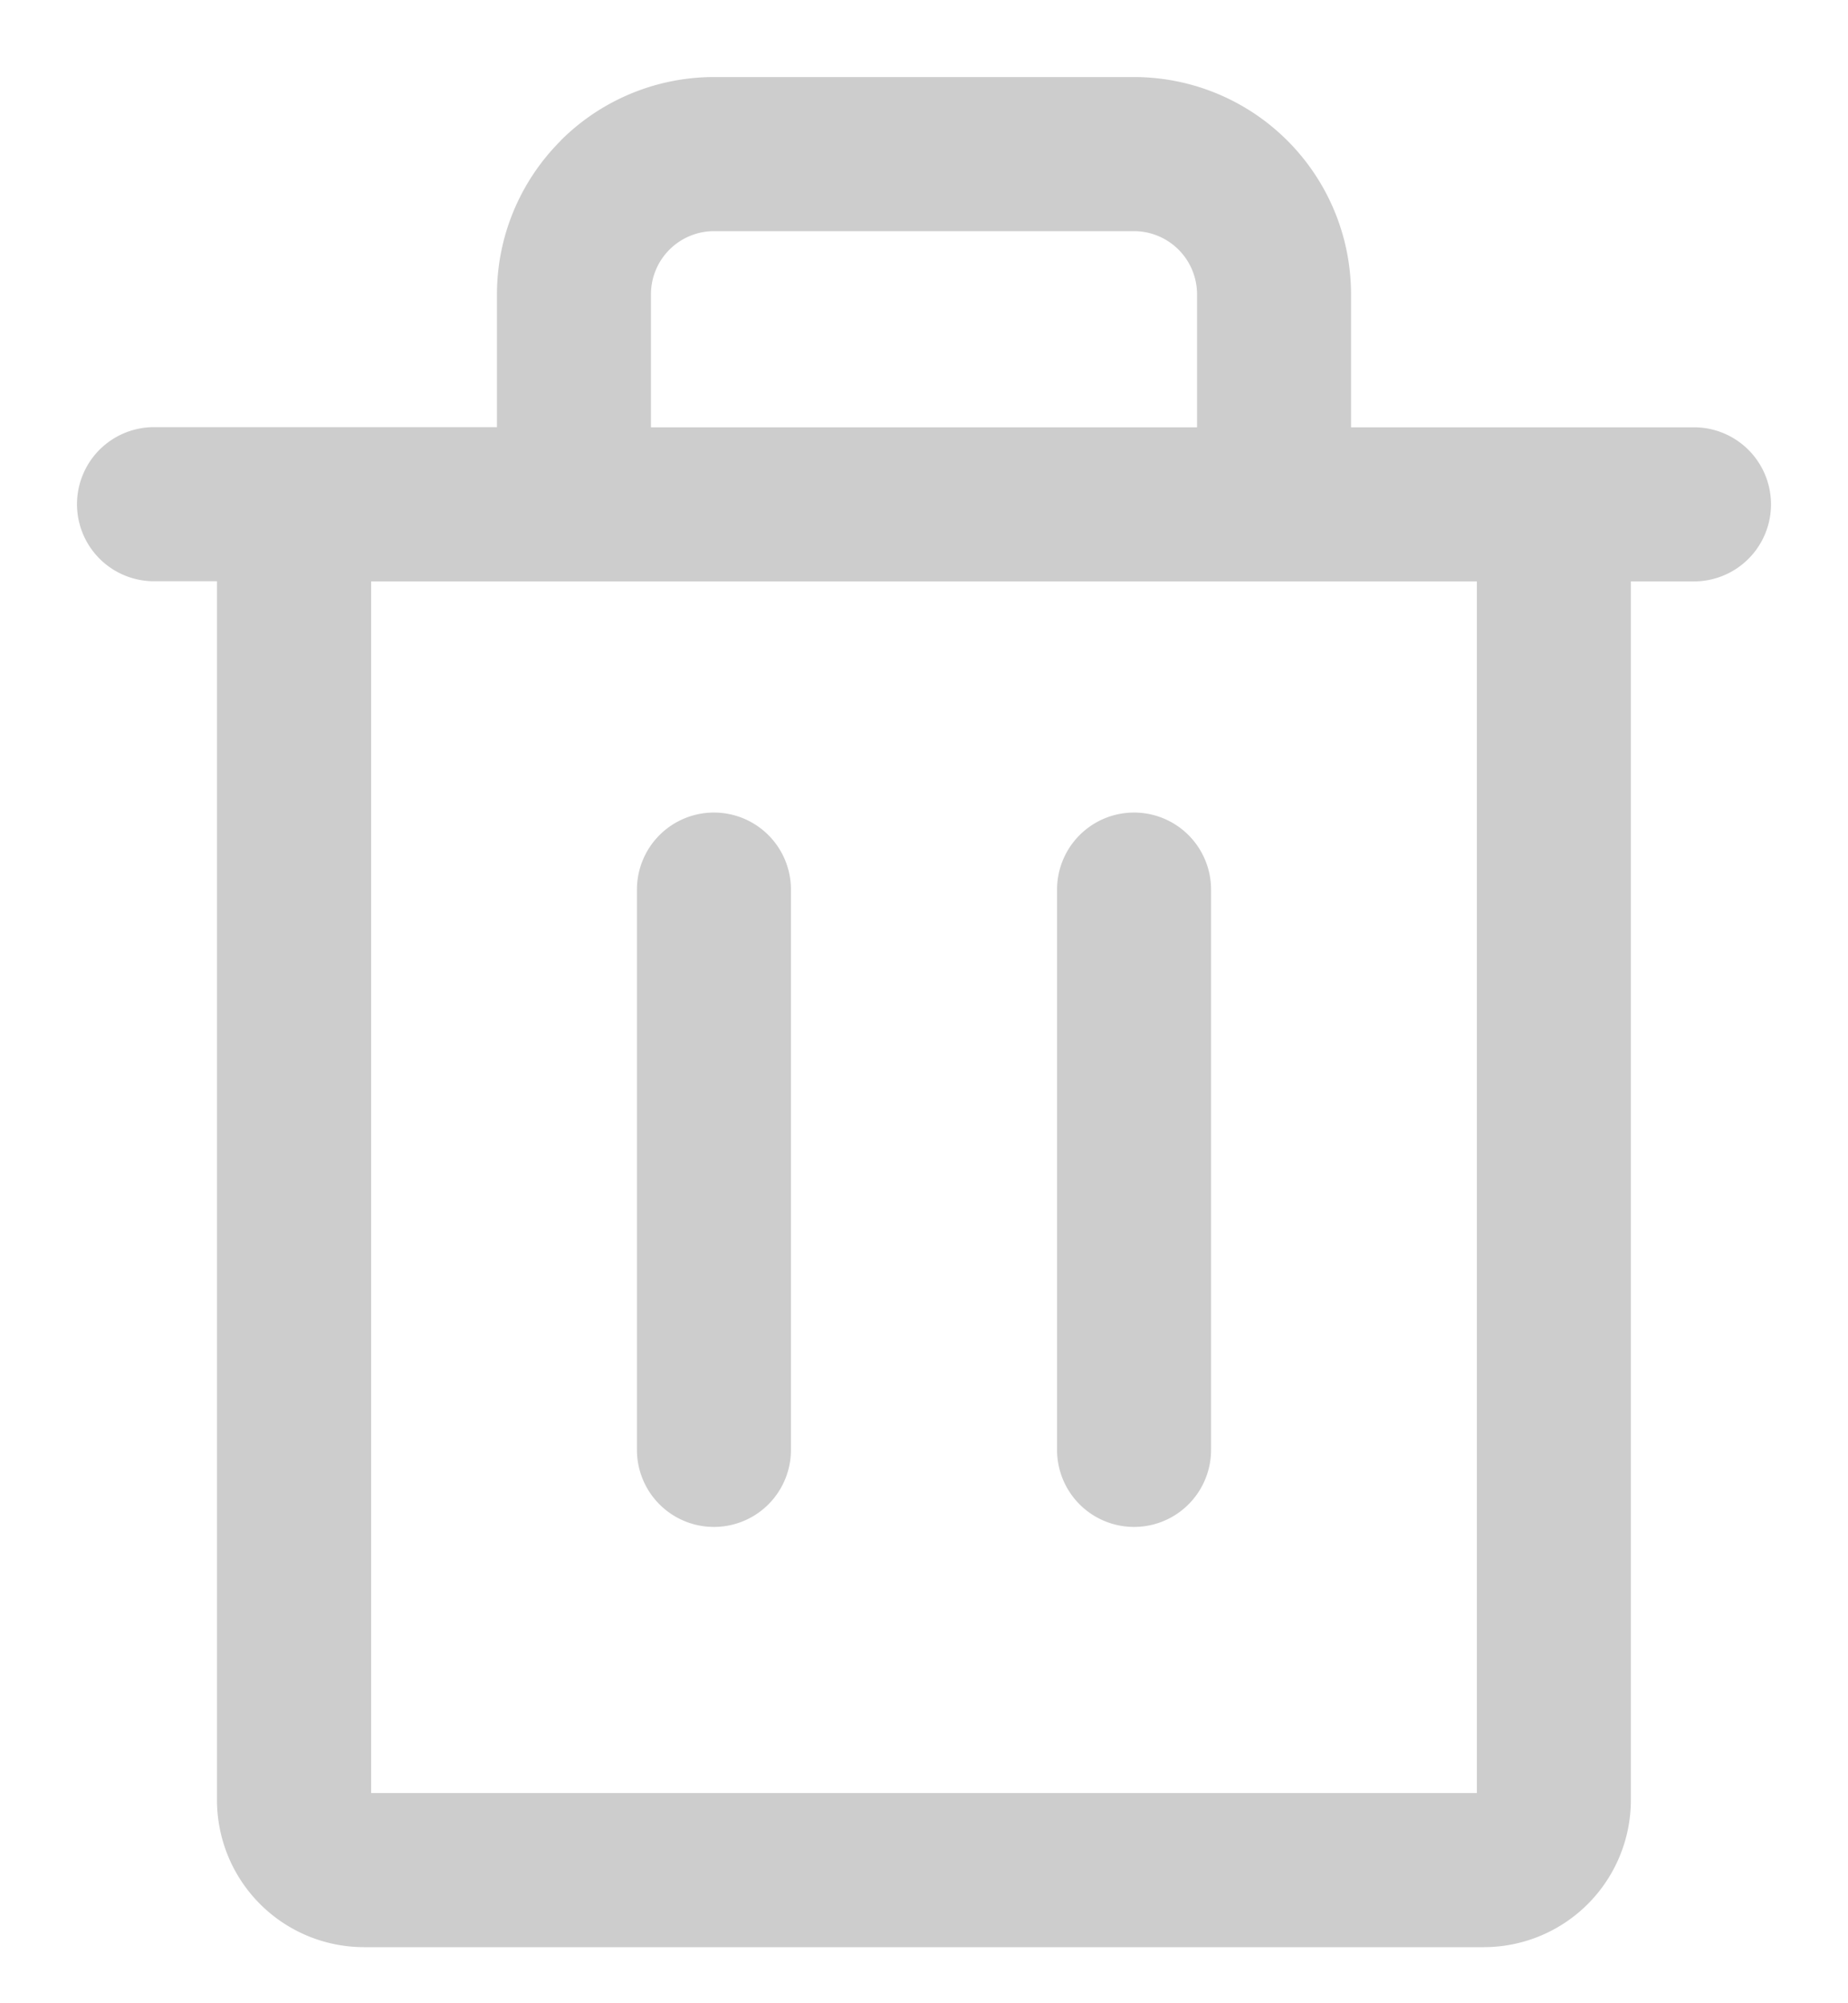 <svg width="12" height="13" fill="none" xmlns="http://www.w3.org/2000/svg"><path fill-rule="evenodd" clip-rule="evenodd" d="M3.64.913A1.41 1.41 0 0 1 4.636.5h2.728a1.41 1.41 0 0 1 1.409 1.41v.863H11a.5.5 0 0 1 0 1h-.41v7.909a.955.955 0 0 1-.954.954H2.364a.955.955 0 0 1-.955-.954v-7.91H1a.5.5 0 1 1 0-1h2.227V1.91c0-.374.149-.732.413-.996Zm-1.23 2.86v7.863h7.18V3.773H2.41Zm5.363-1H4.227v-.864a.41.41 0 0 1 .41-.409h2.727a.41.41 0 0 1 .409.41v.863Zm-3.137 2.5a.5.5 0 0 1 .5.5v3.636a.5.5 0 1 1-1 0V5.773a.5.5 0 0 1 .5-.5Zm2.728 0a.5.5 0 0 1 .5.5v3.636a.5.5 0 0 1-1 0V5.773a.5.5 0 0 1 .5-.5Z" fill="#CDCDCD"/></svg>